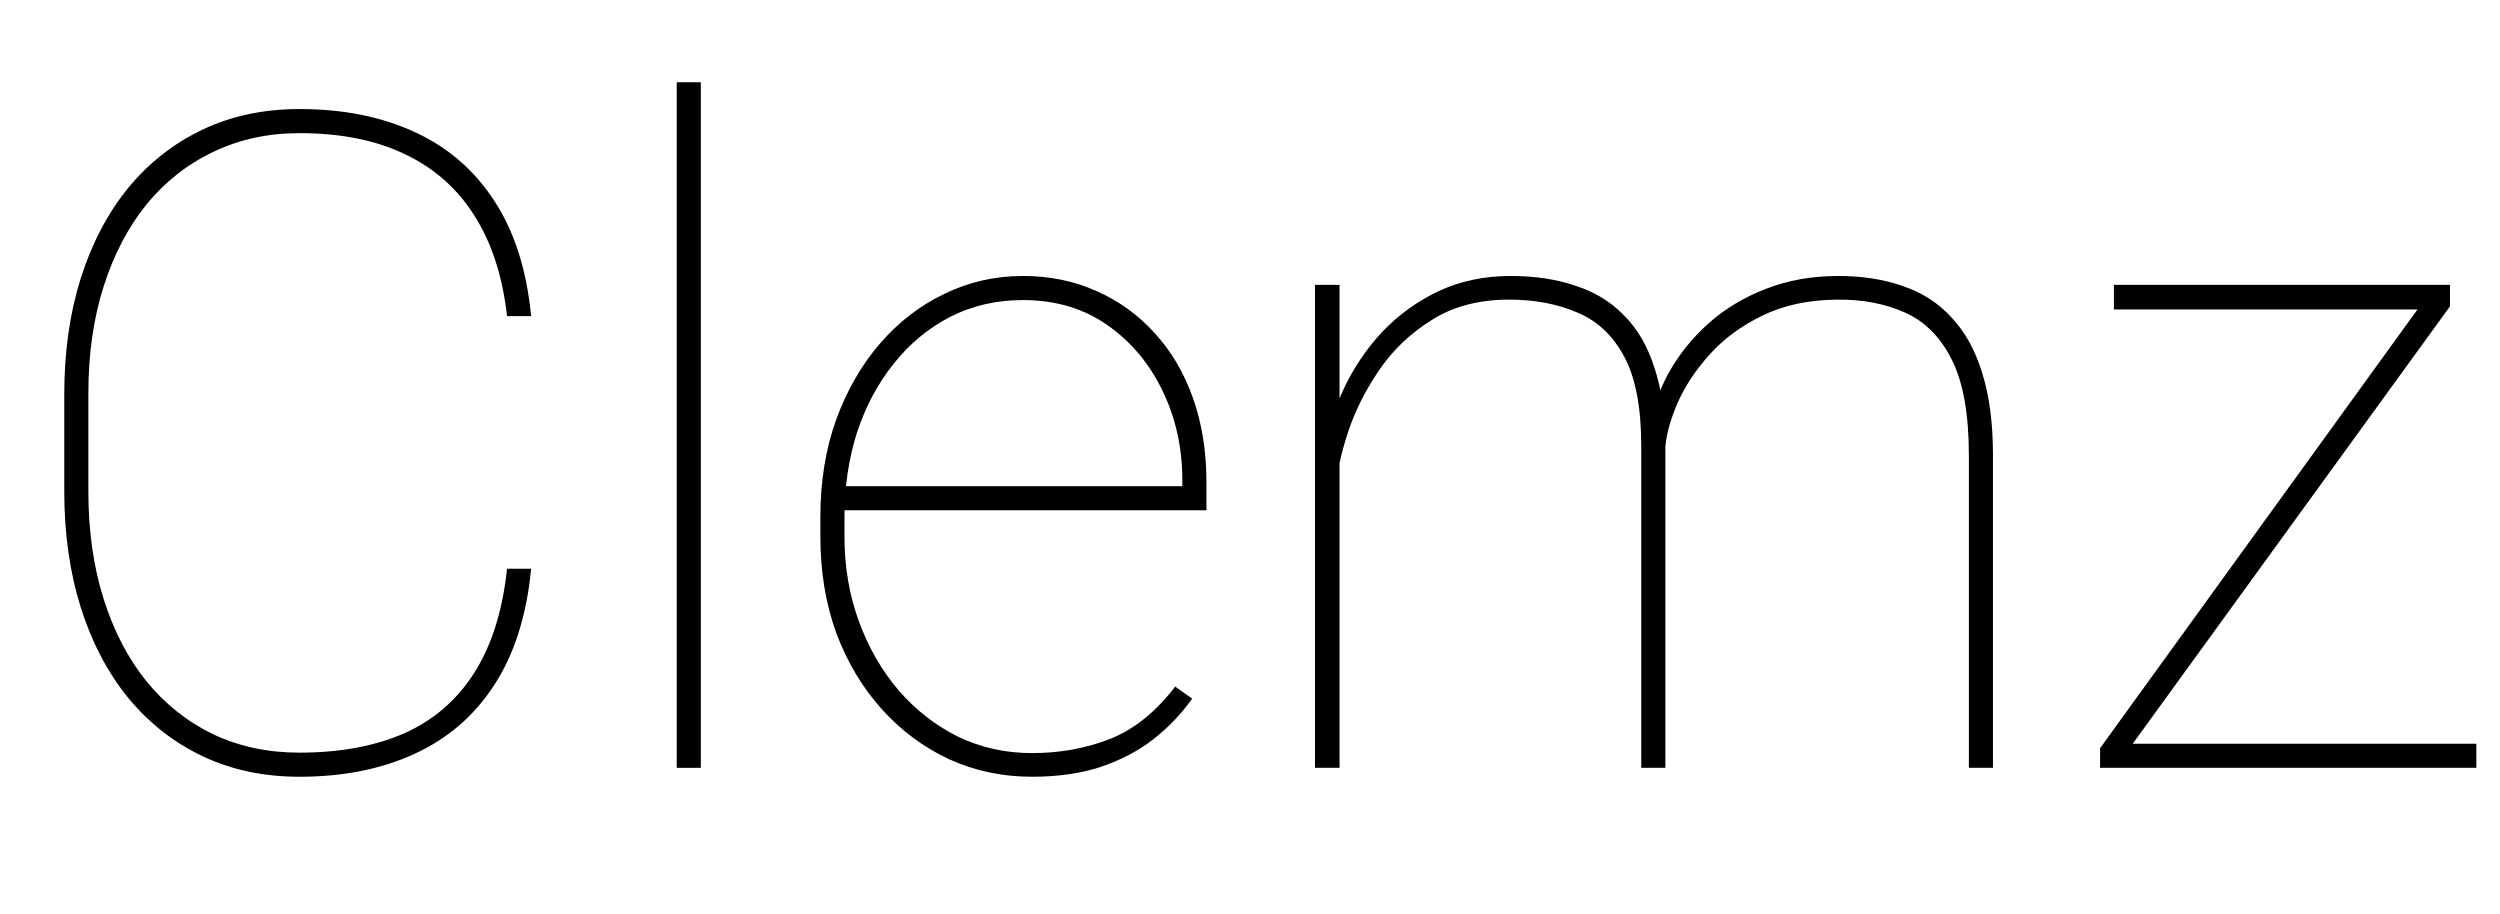 <svg width="547" height="200" viewBox="0 0 547 200" fill="none" xmlns="http://www.w3.org/2000/svg">
<g id="Clemz">
<path id="z" d="M541.82 162.727V168H460.961V162.727H541.82ZM536.059 67.023L462.816 168H459.496V163.703L532.836 62.336H536.059V67.023ZM533.617 62.336V67.707H462.523V62.336H533.617Z" fill="black"/>
<path id="m" d="M293.094 84.992V168H287.723V62.336H293.094V84.992ZM292.41 106.086L289.578 100.52C290.229 95.311 291.629 90.331 293.777 85.578C295.991 80.76 298.855 76.463 302.371 72.688C305.952 68.912 310.086 65.917 314.773 63.703C319.526 61.49 324.767 60.383 330.496 60.383C335.835 60.383 340.587 61.099 344.754 62.531C348.986 63.898 352.534 66.079 355.398 69.074C358.328 72.004 360.542 75.845 362.039 80.598C363.602 85.35 364.383 91.047 364.383 97.688V168H359.109V97.688C359.109 89.224 357.872 82.681 355.398 78.059C352.924 73.436 349.507 70.213 345.145 68.391C340.783 66.503 335.802 65.559 330.203 65.559C323.562 65.559 317.898 67.056 313.211 70.051C308.523 72.981 304.682 76.659 301.688 81.086C298.693 85.513 296.447 90.005 294.949 94.562C293.452 99.12 292.605 102.961 292.41 106.086ZM364.383 97.688L360.77 94.465C361.421 89.973 362.853 85.708 365.066 81.672C367.345 77.57 370.275 73.924 373.855 70.734C377.436 67.544 381.603 65.038 386.355 63.215C391.173 61.327 396.447 60.383 402.176 60.383C407.514 60.383 412.267 61.132 416.434 62.629C420.665 64.061 424.214 66.372 427.078 69.562C430.008 72.688 432.221 76.724 433.719 81.672C435.281 86.62 436.062 92.609 436.062 99.641V168H430.789V99.641C430.789 90.656 429.552 83.69 427.078 78.742C424.604 73.794 421.186 70.344 416.824 68.391C412.462 66.438 407.482 65.493 401.883 65.559C395.633 65.624 390.197 66.796 385.574 69.074C381.017 71.288 377.208 74.087 374.148 77.473C371.089 80.858 368.745 84.374 367.117 88.019C365.555 91.6 364.643 94.823 364.383 97.688Z" fill="black"/>
<path id="e" d="M225.785 169.953C219.34 169.953 213.318 168.684 207.719 166.145C202.12 163.54 197.204 159.895 192.973 155.207C188.741 150.52 185.421 144.986 183.012 138.605C180.668 132.16 179.496 125.096 179.496 117.414V113.117C179.496 105.37 180.635 98.306 182.914 91.926C185.258 85.481 188.448 79.914 192.484 75.227C196.586 70.474 201.306 66.828 206.645 64.289C211.983 61.685 217.712 60.383 223.832 60.383C229.691 60.383 235.062 61.49 239.945 63.703C244.828 65.852 249.06 68.912 252.641 72.883C256.286 76.854 259.086 81.607 261.039 87.141C262.992 92.674 263.969 98.794 263.969 105.5V111.652H182.914V106.379H258.695V105.109C258.695 98.013 257.263 91.503 254.398 85.578C251.534 79.588 247.497 74.771 242.289 71.125C237.081 67.479 230.928 65.656 223.832 65.656C217.973 65.656 212.634 66.893 207.816 69.367C203.064 71.841 198.962 75.259 195.512 79.621C192.061 83.918 189.392 88.931 187.504 94.66C185.681 100.389 184.77 106.542 184.77 113.117V117.414C184.77 123.99 185.811 130.142 187.895 135.871C189.978 141.6 192.875 146.646 196.586 151.008C200.297 155.305 204.626 158.69 209.574 161.164C214.587 163.573 219.991 164.777 225.785 164.777C231.84 164.777 237.471 163.768 242.68 161.75C247.953 159.732 252.771 155.891 257.133 150.227L260.844 152.863C258.5 156.184 255.668 159.146 252.348 161.75C249.092 164.289 245.251 166.307 240.824 167.805C236.462 169.237 231.449 169.953 225.785 169.953Z" fill="black"/>
<path id="l" d="M153.34 18V168H148.066V18H153.34Z" fill="black"/>
<path id="C" d="M110.938 124.445H116.211C115.234 134.667 112.533 143.163 108.105 149.934C103.743 156.639 97.917 161.652 90.625 164.973C83.398 168.293 75.033 169.953 65.527 169.953C57.715 169.953 50.651 168.456 44.336 165.461C38.021 162.466 32.585 158.202 28.027 152.668C23.535 147.134 20.085 140.559 17.676 132.941C15.267 125.259 14.062 116.796 14.062 107.551V86.262C14.062 76.952 15.267 68.488 17.676 60.871C20.085 53.254 23.535 46.678 28.027 41.145C32.585 35.611 38.021 31.346 44.336 28.352C50.651 25.357 57.715 23.859 65.527 23.859C75.033 23.859 83.398 25.52 90.625 28.84C97.917 32.16 103.743 37.173 108.105 43.879C112.533 50.585 115.234 59.016 116.211 69.172H110.938C109.961 60.448 107.585 53.124 103.809 47.199C100.098 41.275 95.019 36.783 88.574 33.723C82.194 30.663 74.512 29.133 65.527 29.133C58.626 29.133 52.344 30.5 46.68 33.234C41.016 35.904 36.133 39.745 32.031 44.758C27.995 49.771 24.87 55.76 22.656 62.727C20.443 69.693 19.336 77.473 19.336 86.066V107.551C19.336 116.145 20.443 123.957 22.656 130.988C24.87 138.02 27.995 144.042 32.031 149.055C36.133 154.068 41.016 157.941 46.68 160.676C52.344 163.345 58.626 164.68 65.527 164.68C74.316 164.68 81.934 163.28 88.379 160.48C94.824 157.616 99.935 153.221 103.711 147.297C107.552 141.307 109.961 133.69 110.938 124.445Z" fill="black"/>
</g>
</svg>
